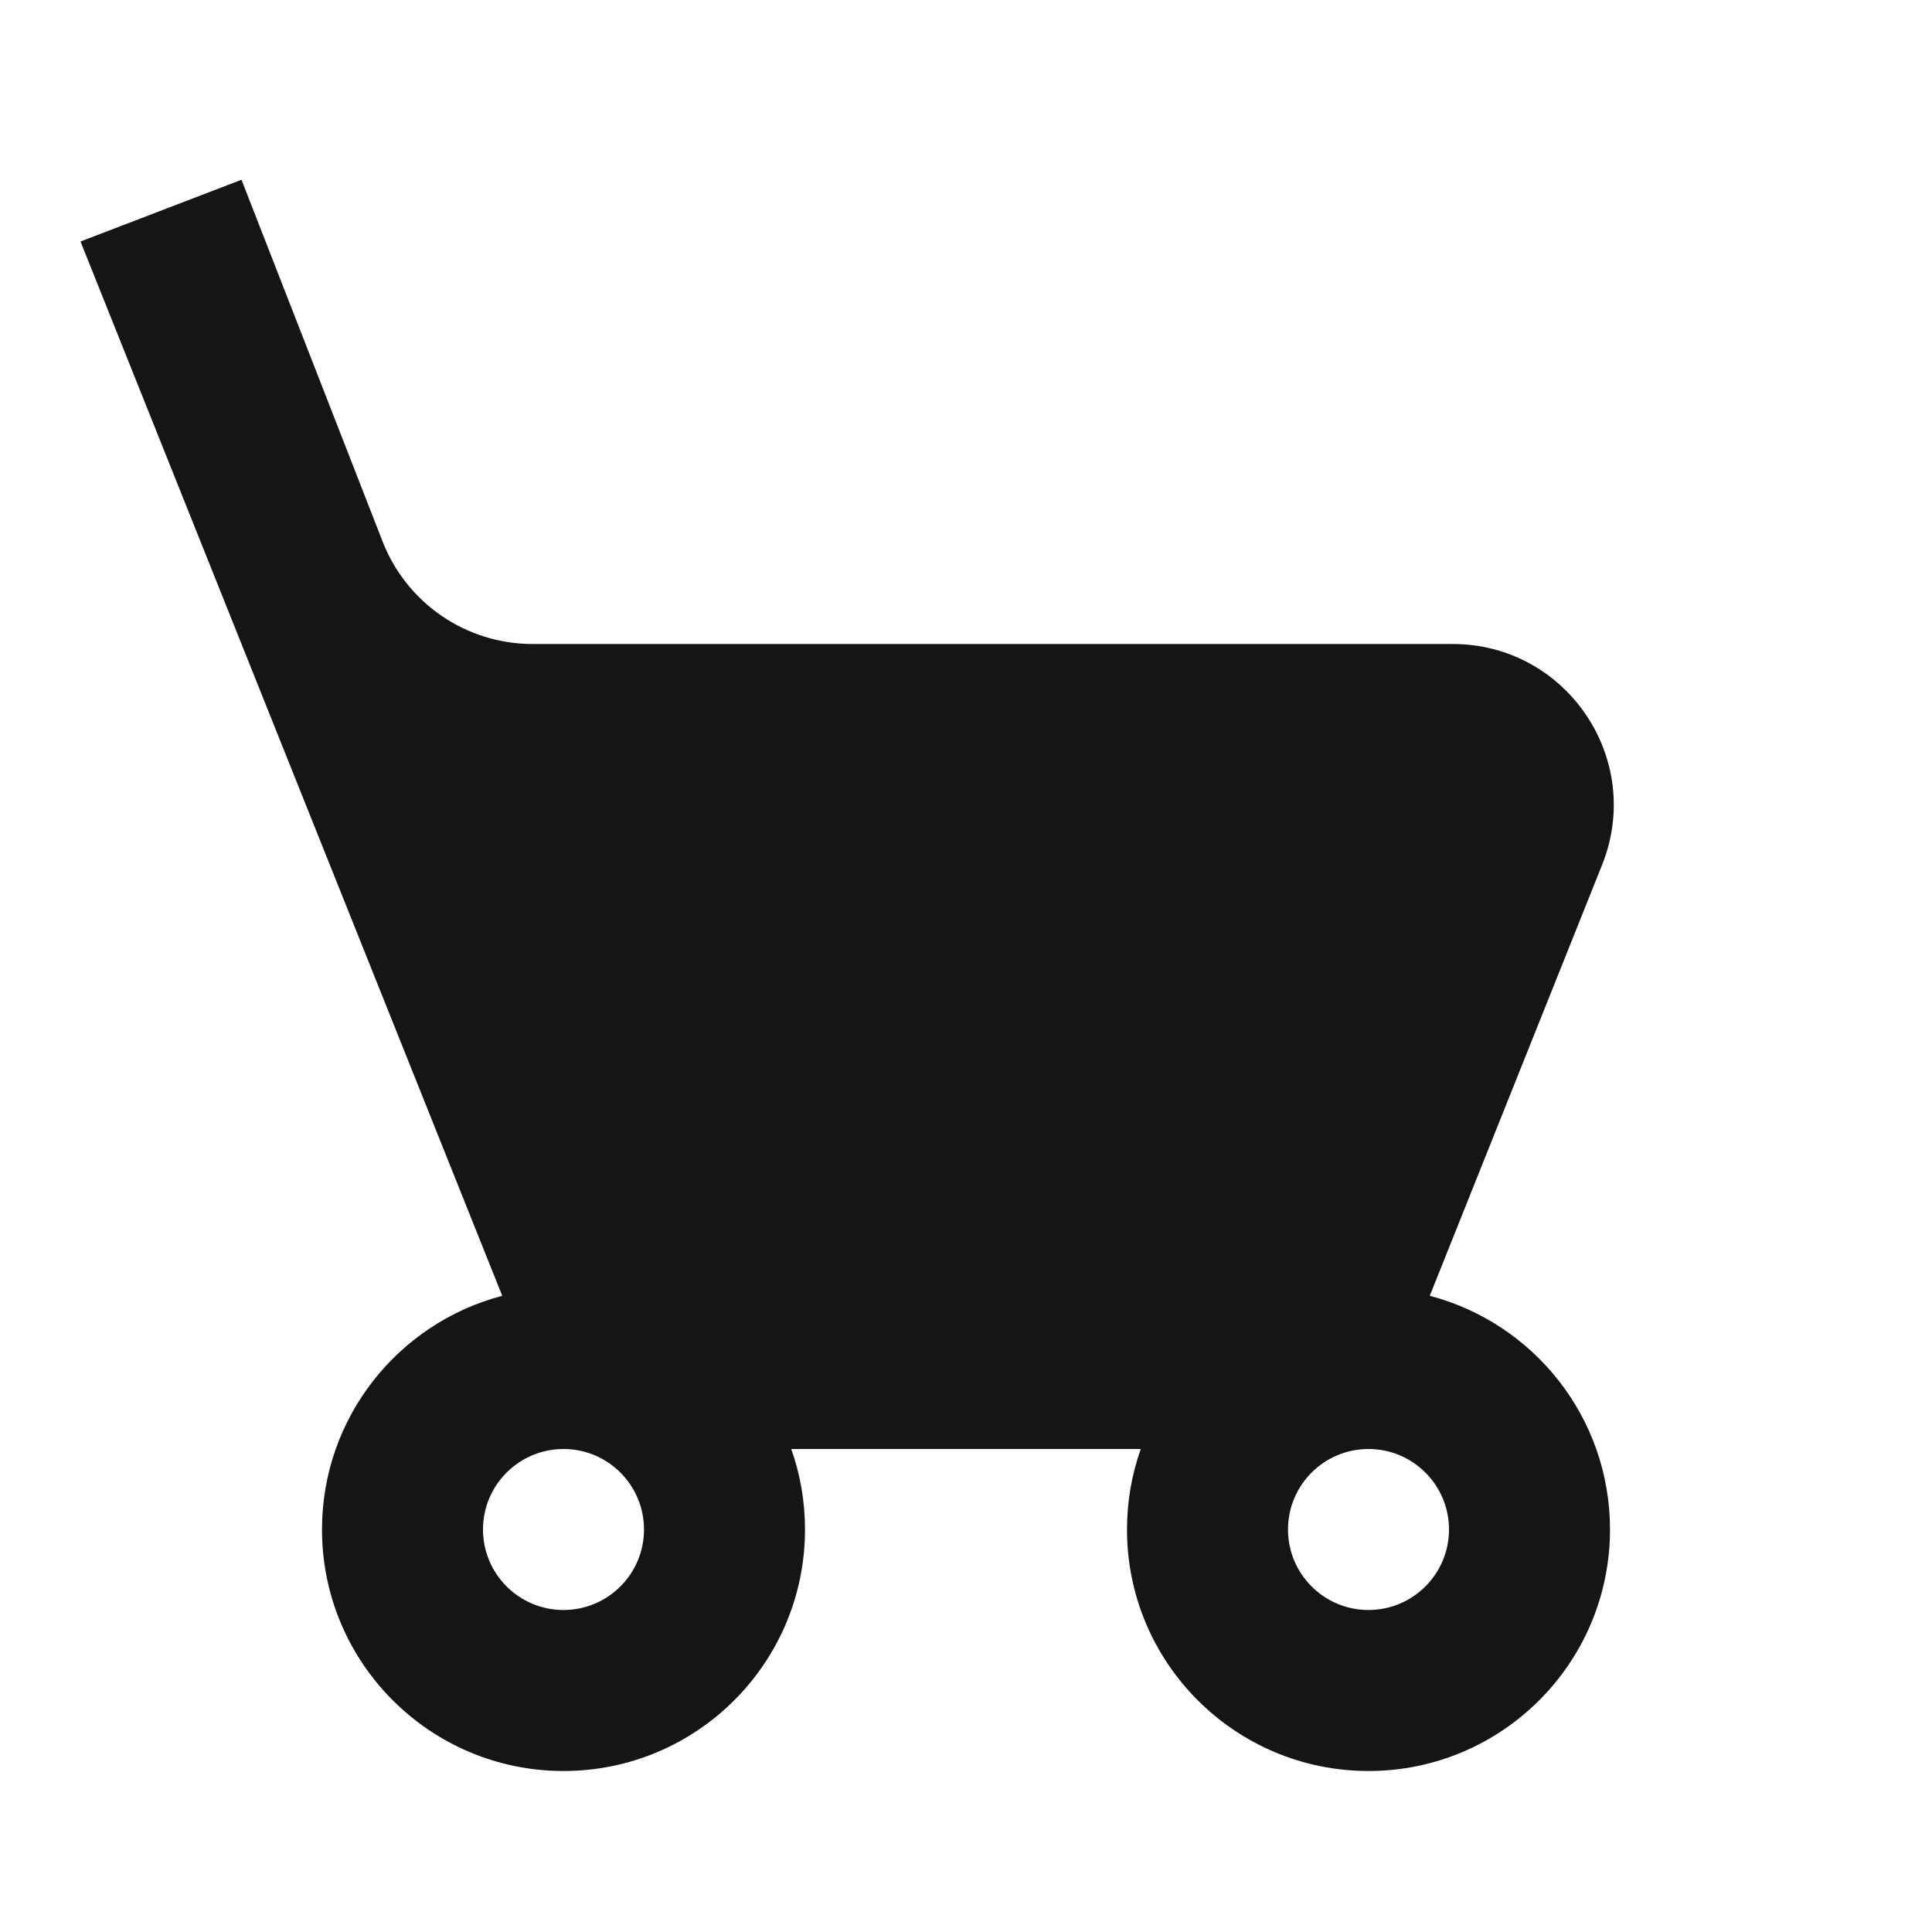 <svg width="24" height="24" viewBox="0 0 24 24" fill="none" xmlns="http://www.w3.org/2000/svg">
<path fill-rule="evenodd" clip-rule="evenodd" d="M3 2.233L1 3L6.239 16.097C4.951 16.434 4 17.606 4 19C4 20.657 5.343 22 7 22C8.657 22 10 20.657 10 19C10 18.649 9.94 18.313 9.829 18H14.171C14.06 18.313 14 18.649 14 19C14 20.657 15.343 22 17 22C18.657 22 20 20.657 20 19C20 17.606 19.049 16.434 17.761 16.097L19.902 10.743C20.428 9.429 19.46 8 18.045 8H11.999H7.5H6.616C5.792 8 5.053 7.495 4.753 6.727L3 2.233ZM7 20C7.552 20 8 19.552 8 19C8 18.448 7.552 18 7 18C6.448 18 6 18.448 6 19C6 19.552 6.448 20 7 20ZM17 20C17.552 20 18 19.552 18 19C18 18.448 17.552 18 17 18C16.448 18 16 18.448 16 19C16 19.552 16.448 20 17 20Z" fill="#151515"/>
</svg>
